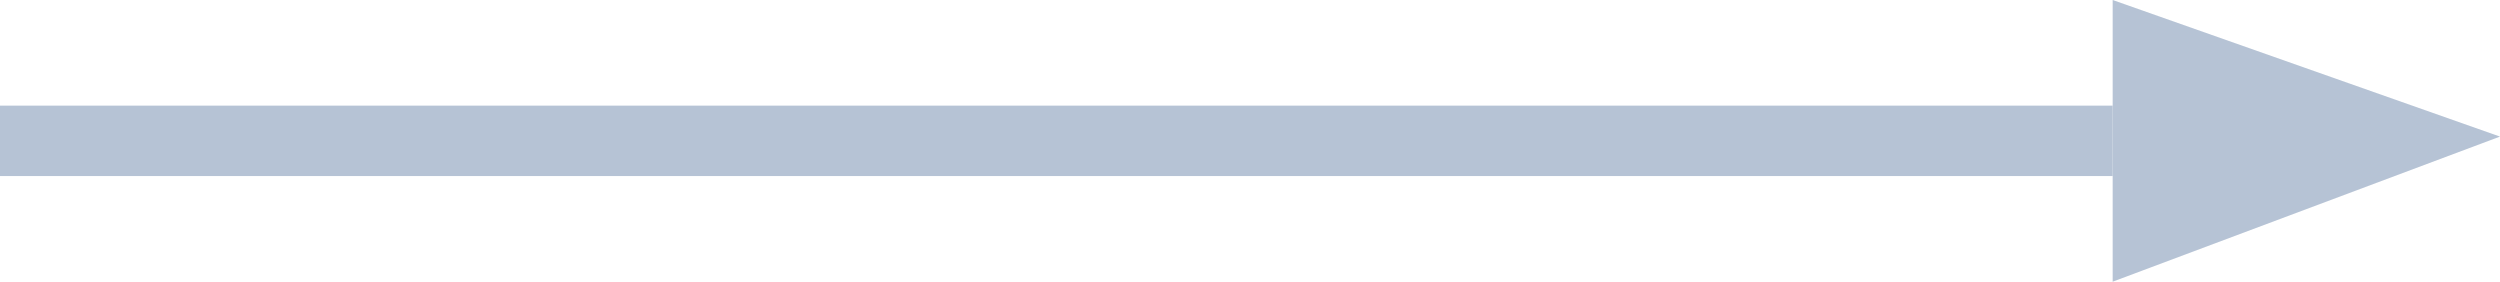 <svg width="71" height="8" viewBox="0 0 71 8" fill="none" xmlns="http://www.w3.org/2000/svg">
<path d="M60 -9.53674e-07L60 8L71 3.879L60 -9.53674e-07Z" fill="#B6C3D5"/>
<path d="M0 4L60 4" stroke="#B6C3D5" stroke-width="2"/>
</svg>
